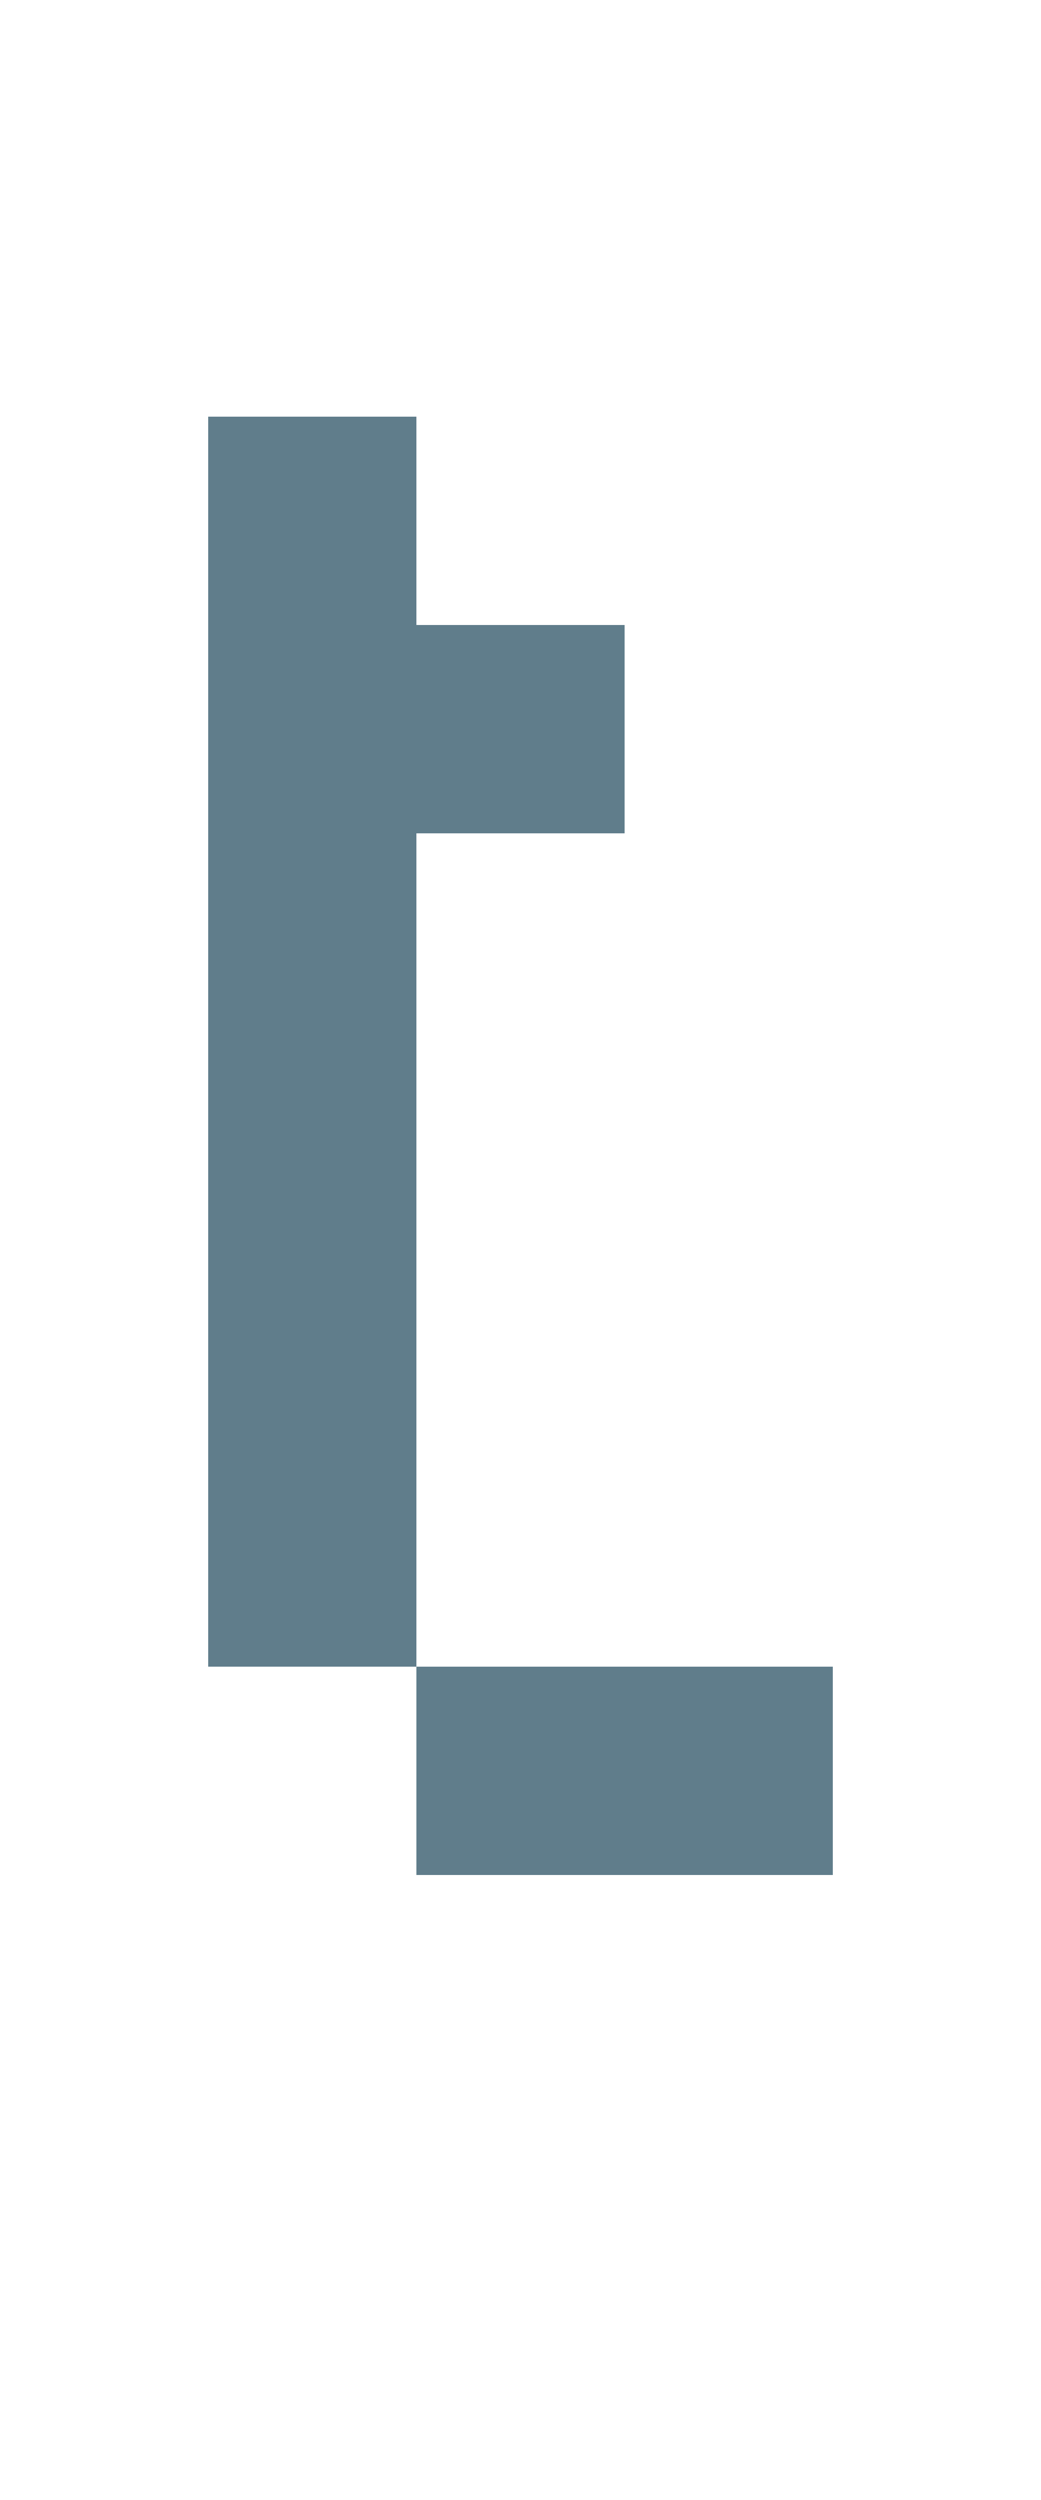 <svg version="1.1" xmlns="http://www.w3.org/2000/svg" xmlns:xlink="http://www.w3.org/1999/xlink" shape-rendering="crispEdges" width="5" height="12" viewBox="0 0 5 12"><g><path fill="rgba(96,125,139,1.00)" d="M1,2h1v1h-1ZM1,3h2v1h-2ZM1,4h1v4h-1ZM2,8h2v1h-2Z"></path></g></svg>
